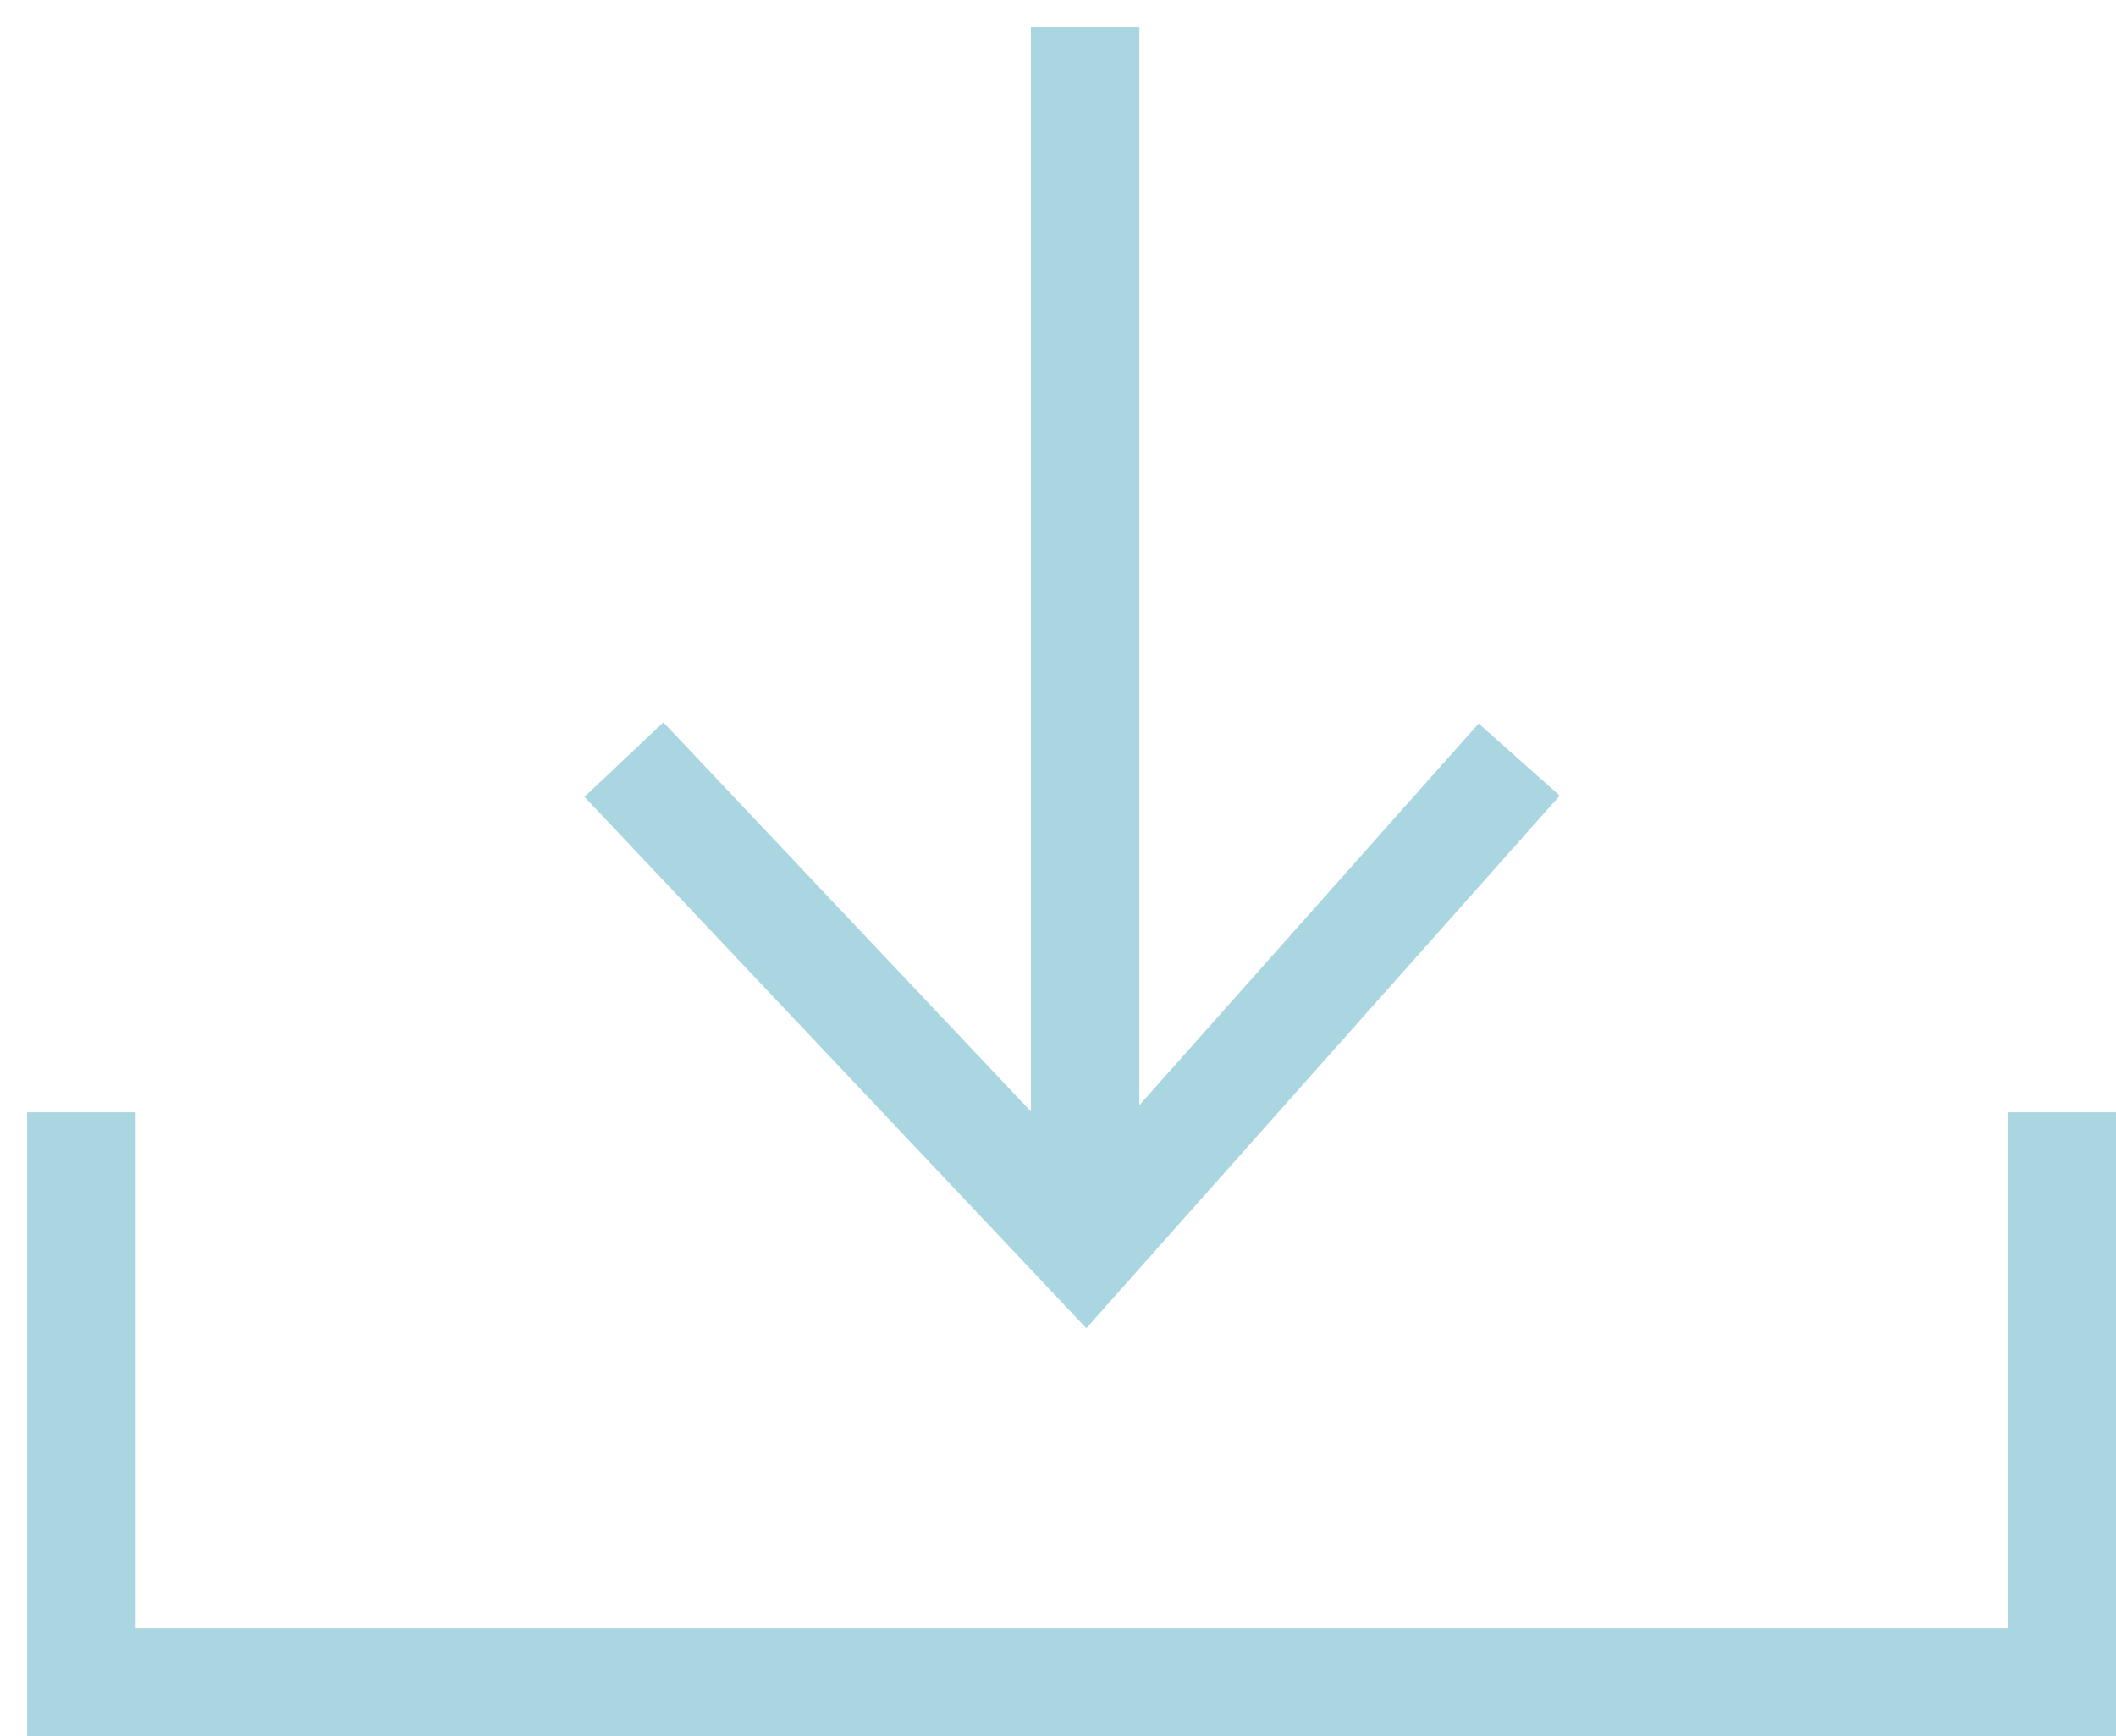 <?xml version="1.0" encoding="UTF-8"?>
<svg width="39px" height="32px" viewBox="0 0 39 32" version="1.1" xmlns="http://www.w3.org/2000/svg" xmlns:xlink="http://www.w3.org/1999/xlink">
    <!-- Generator: Sketch 45.2 (43514) - http://www.bohemiancoding.com/sketch -->
    <title>drop-icon</title>
    <desc>Created with Sketch.</desc>
    <defs></defs>
    <g id="ExamBuilder---Item-Designer" stroke="none" stroke-width="1" fill="none" fill-rule="evenodd">
        <g id="Editor-S3---Reference" transform="translate(-1055, -867)" stroke-width="2" stroke="#AAD6E2">
            <g id="Group-68" transform="translate(874, 797)">
                <g id="Group-76" transform="translate(0, 34)">
                    <g id="Group-77" transform="translate(182, 32)">
                        <g id="Group-80">
                            <g id="Group-37" transform="translate(0, 4)">
                                <g id="Group-35">
                                    <g id="Group-53">
                                        <g id="Group-36">
                                            <g id="drop-icon">
                                                <polyline id="Path-807" points="10.5 14 19 23 27 14"></polyline>
                                                <polyline id="Path-806" points="0.5 20.5 0.5 31 37.003 31 37.003 20.5"></polyline>
                                                <path d="M19,0.5 L19,22.5" id="Path-808"></path>
                                            </g>
                                        </g>
                                    </g>
                                </g>
                            </g>
                        </g>
                    </g>
                </g>
            </g>
        </g>
    </g>
</svg>